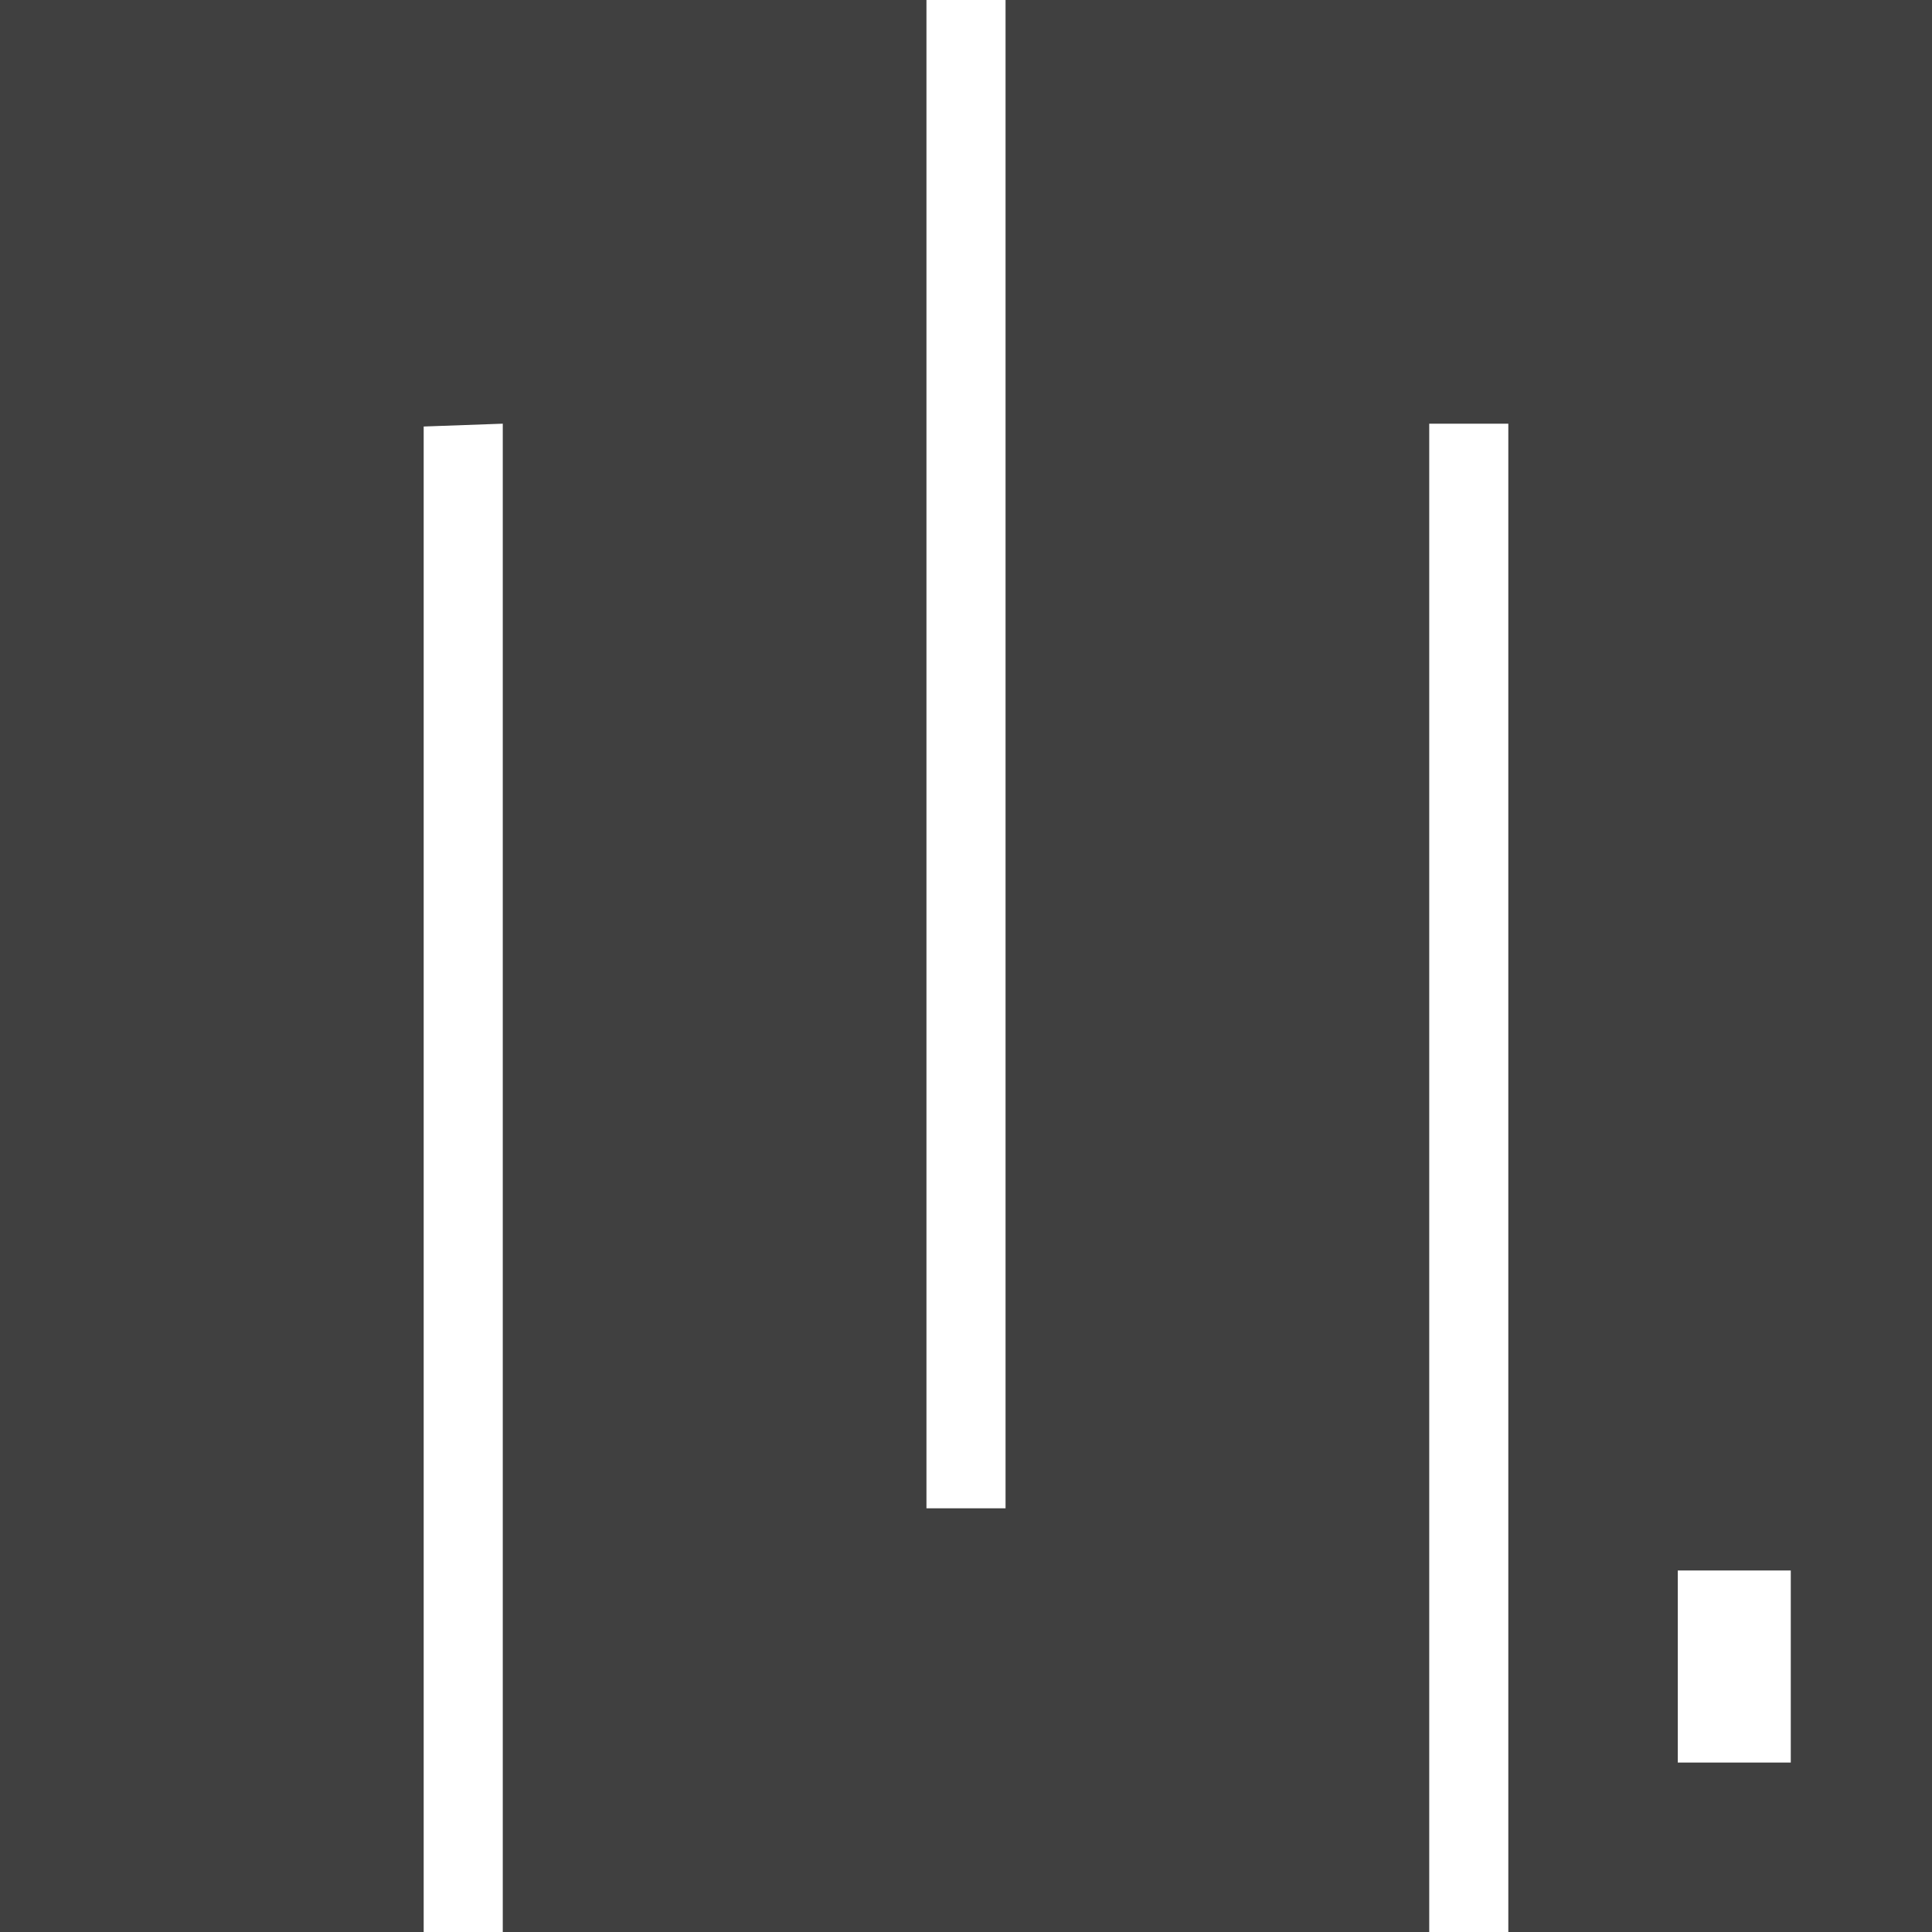 <?xml version="1.0" encoding="UTF-8"?>
<svg width="256px" height="256px" viewBox="0 0 256 256" version="1.1" xmlns="http://www.w3.org/2000/svg" preserveAspectRatio="xMidYMid">
    <title>MicroPython</title>
    <g>
        <path d="M0,0 L122.76,0 L122.76,199.86 L133.24,199.86 L133.24,0 L256,0 L256,256 L199.86,256 L199.86,56.14 L189.38,56.14 L189.38,256 L66.62,256 L66.62,56.14 L56.14,56.515 L56.14,256 L0,256 L0,0 Z M237.287,208.094 L222.316,208.094 L222.316,233.544 L237.287,233.544 L237.287,208.094 Z" fill="rgb(64,64,64)"></path>
    </g>
</svg>
